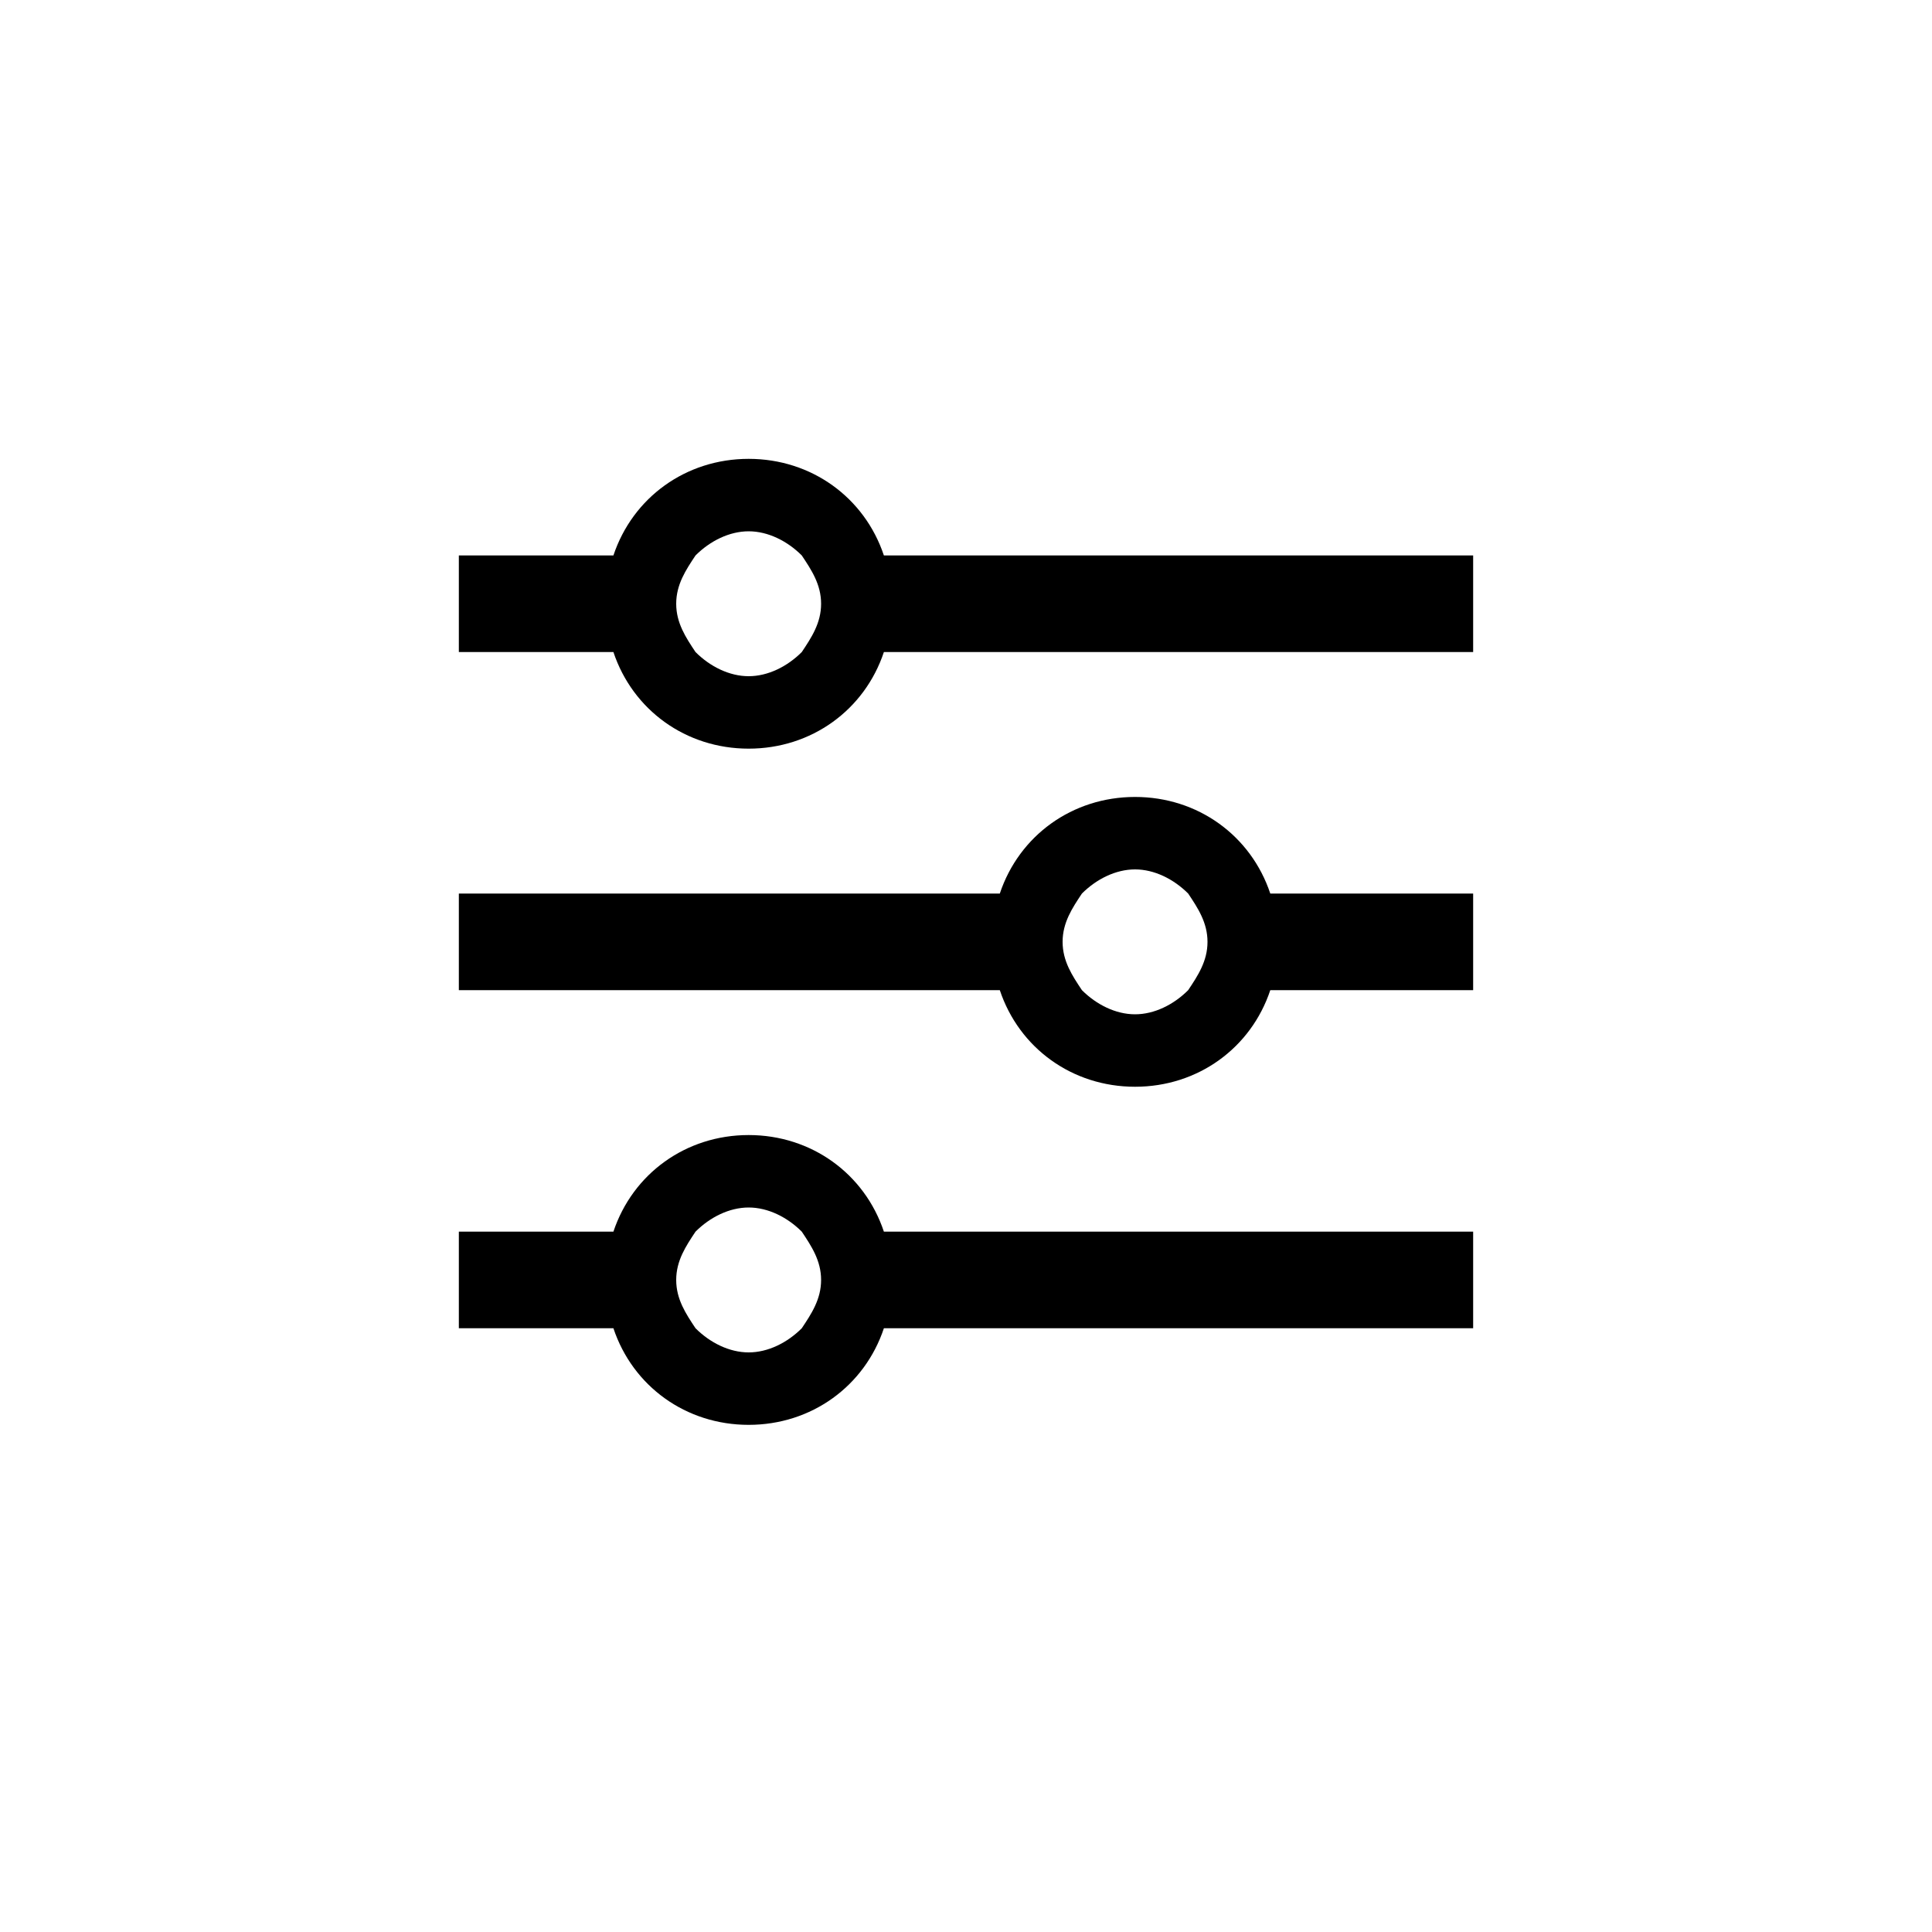 <svg width="40" height="40" viewBox="0 0 40 40" fill="none" xmlns="http://www.w3.org/2000/svg">
<g filter="url(#filter0_d)">
<path d="M23.5 16.5C22.2 16.5 21.1 17.3 20.7 18.5H9.5V20.5H20.7C21.1 21.7 22.2 22.5 23.5 22.5C24.8 22.5 25.9 21.7 26.3 20.5H30.5V18.5H26.3C25.9 17.3 24.8 16.5 23.5 16.5ZM23.5 21C23.1 21 22.7 20.8 22.4 20.5C22.2 20.2 22 19.9 22 19.5C22 19.1 22.2 18.8 22.4 18.5C22.7 18.2 23.1 18 23.5 18C23.9 18 24.3 18.2 24.6 18.5C24.8 18.8 25 19.1 25 19.5C25 19.9 24.8 20.2 24.6 20.5C24.3 20.8 23.9 21 23.5 21Z" fill="black"/>
<path d="M15.5 23.5C14.2 23.5 13.1 24.3 12.7 25.5H9.5V27.5H12.7C13.1 28.7 14.2 29.5 15.5 29.5C16.8 29.5 17.9 28.7 18.3 27.5H30.5V25.5H18.3C17.9 24.3 16.8 23.5 15.5 23.5ZM15.5 28C15.1 28 14.7 27.8 14.4 27.5C14.2 27.2 14 26.9 14 26.5C14 26.1 14.2 25.8 14.4 25.5C14.7 25.2 15.1 25 15.5 25C15.9 25 16.3 25.2 16.6 25.5C16.8 25.8 17 26.1 17 26.5C17 26.9 16.8 27.2 16.6 27.5C16.3 27.8 15.9 28 15.5 28Z" fill="black"/>
<path d="M18.3 11.5C17.9 10.3 16.8 9.5 15.5 9.5C14.2 9.5 13.1 10.3 12.7 11.5H9.5V13.5H12.7C13.1 14.7 14.2 15.5 15.5 15.5C16.8 15.5 17.9 14.7 18.3 13.5H30.5V11.5H18.3ZM15.5 14C15.1 14 14.7 13.8 14.4 13.5C14.2 13.2 14 12.9 14 12.5C14 12.1 14.2 11.8 14.4 11.5C14.7 11.2 15.1 11 15.5 11C15.9 11 16.3 11.2 16.6 11.5C16.8 11.8 17 12.1 17 12.5C17 12.9 16.8 13.2 16.6 13.5C16.3 13.8 15.9 14 15.5 14Z" fill="black"/>
</g>
<defs>
<filter id="filter0_d" x="-2" y="-2" width="44" height="44" filterUnits="userSpaceOnUse" color-interpolation-filters="sRGB">
<feFlood flood-opacity="0" result="BackgroundImageFix"/>
<feColorMatrix in="SourceAlpha" type="matrix" values="0 0 0 0 0 0 0 0 0 0 0 0 0 0 0 0 0 0 127 0"/>
<feOffset/>
<feGaussianBlur stdDeviation="1"/>
<feColorMatrix type="matrix" values="0 0 0 0 1 0 0 0 0 1 0 0 0 0 1 0 0 0 0.7 0"/>
<feBlend mode="normal" in2="BackgroundImageFix" result="effect1_dropShadow"/>
<feBlend mode="normal" in="SourceGraphic" in2="effect1_dropShadow" result="shape"/>
</filter>
</defs>
</svg>

